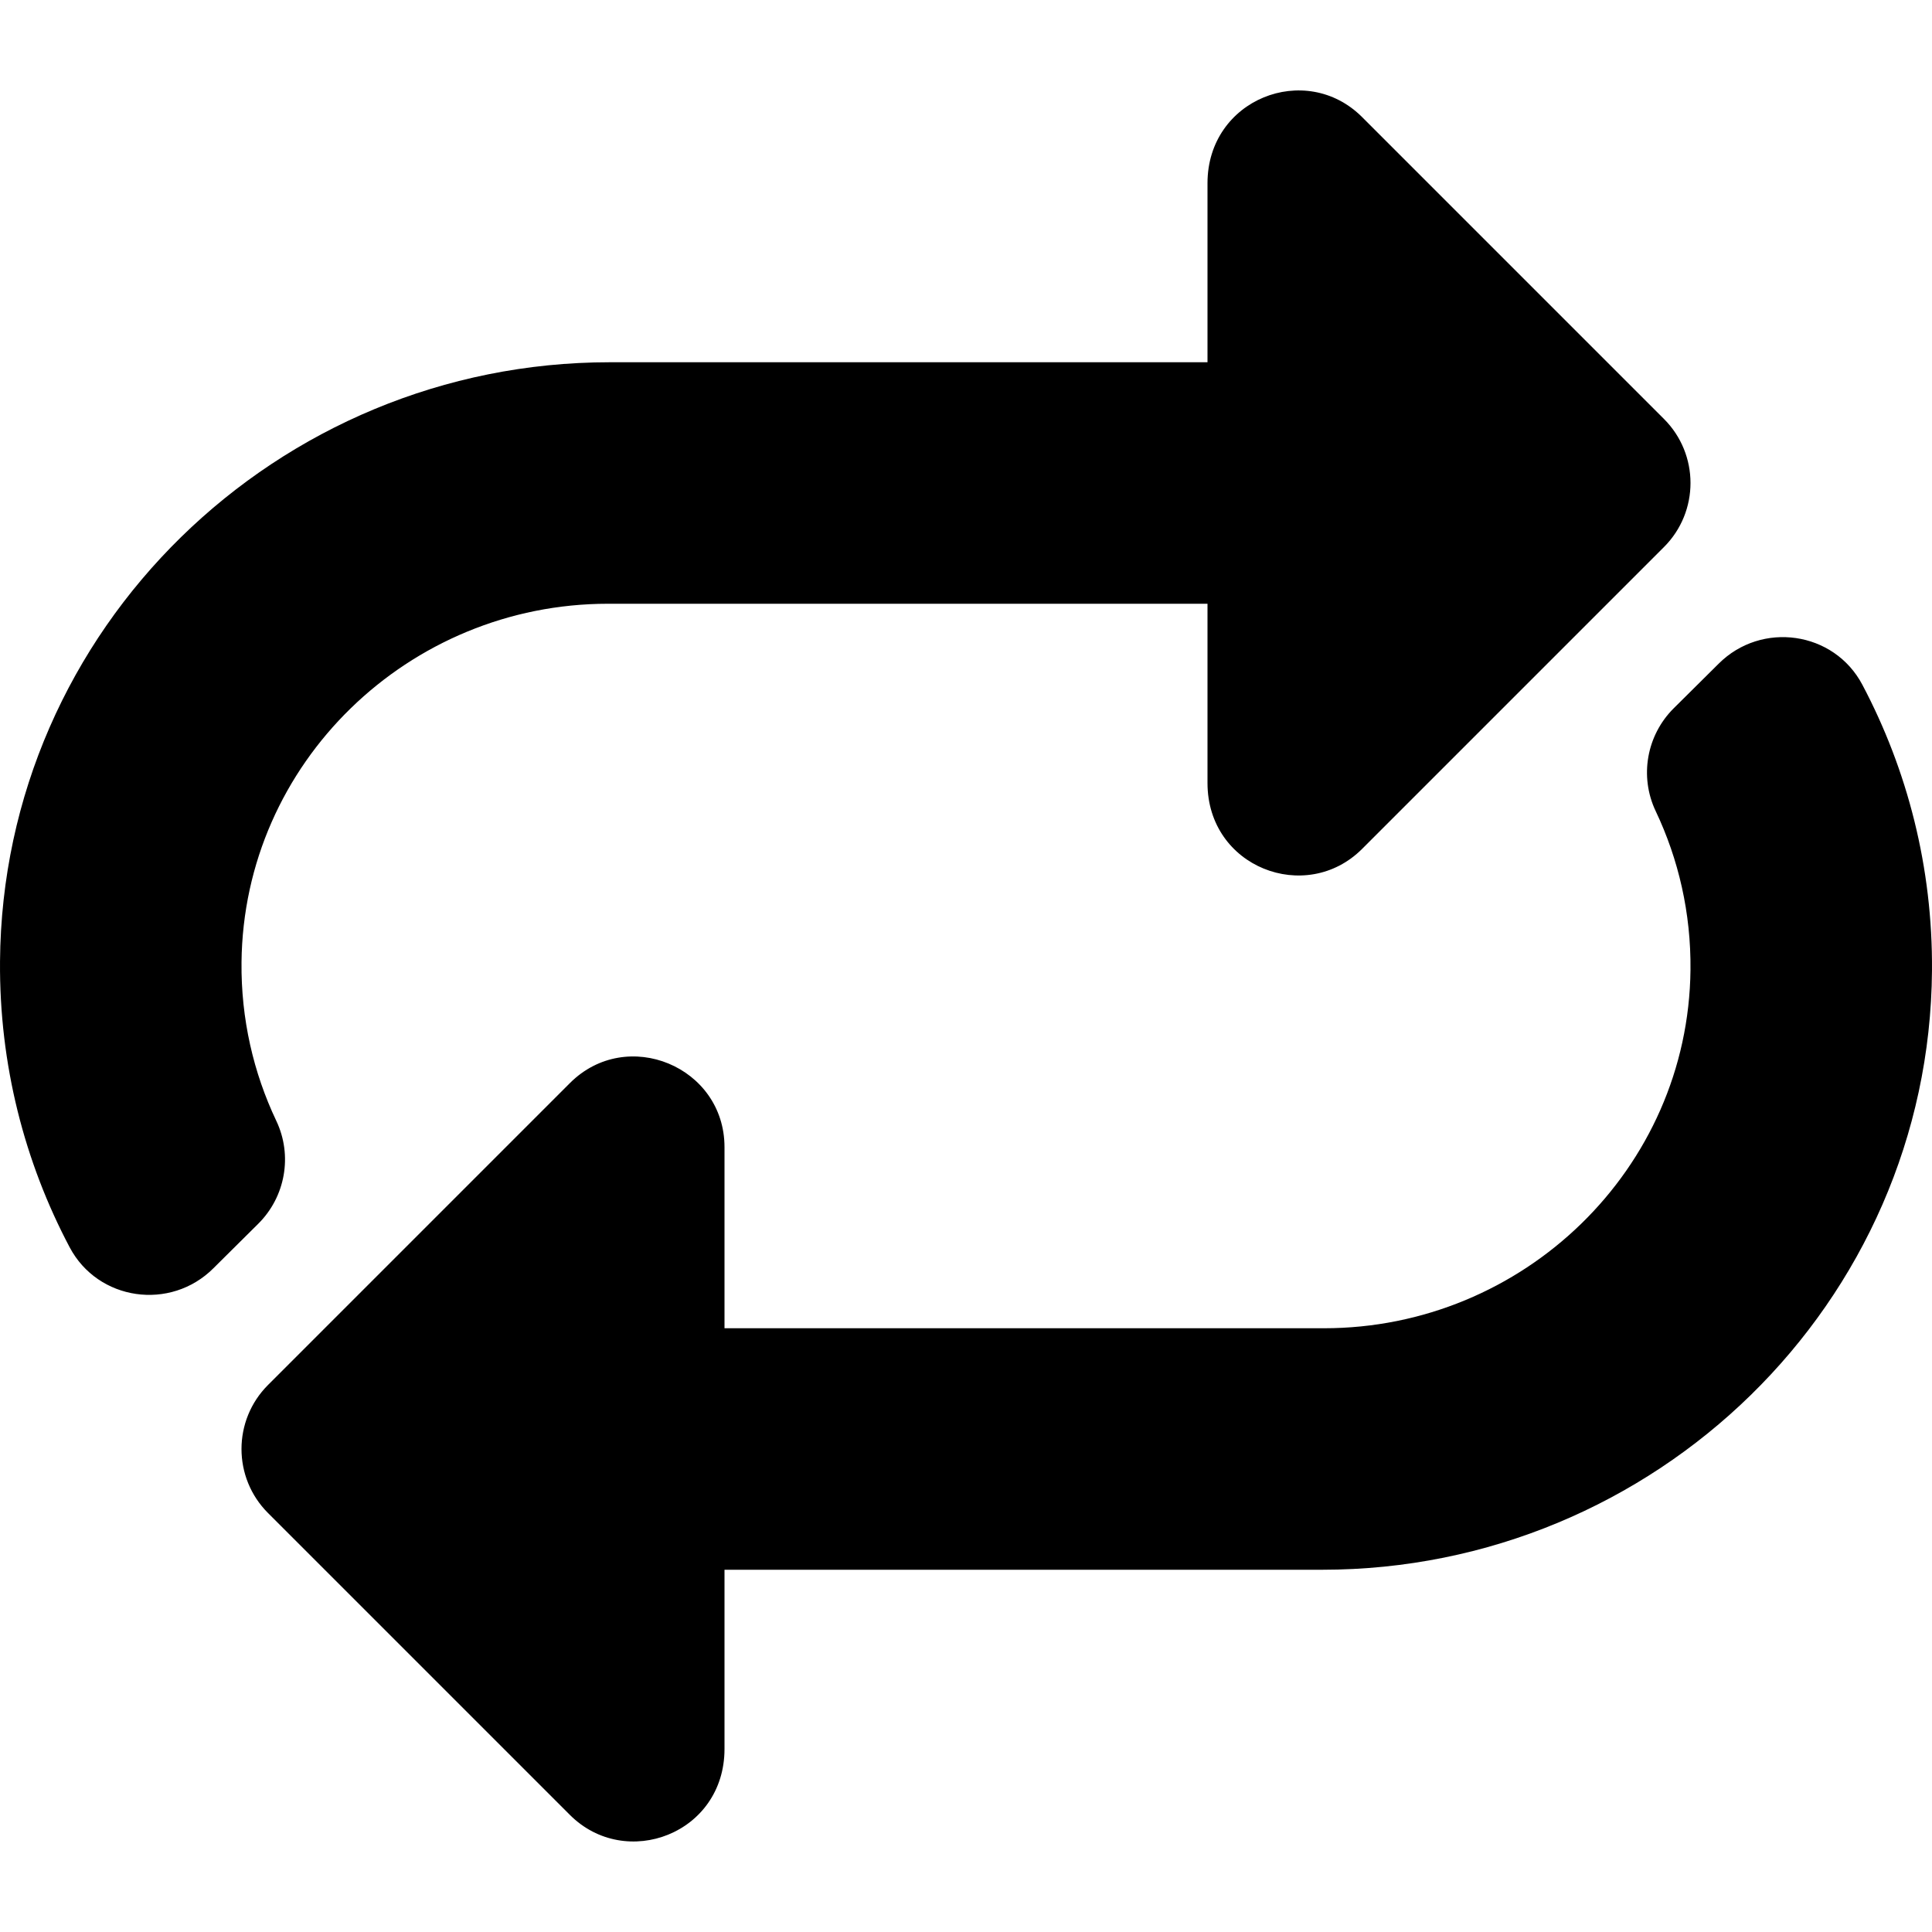 <svg aria-hidden="true" focusable="false" data-prefix="fas" data-icon="repeat-alt" role="img" xmlns="http://www.w3.org/2000/svg" viewBox="0 0 512 512" class="svg-inline--fa fa-repeat-alt fa-w-16 control-icon myicon fa-repeat"><path fill="currentColor" d="M493.544 181.463c11.956 22.605 18.655 48.4 18.452 75.75C511.339 345.365 438.56 416 350.404 416H192v47.495c0 22.475-26.177 32.268-40.971 17.475l-80-80c-9.372-9.373-9.372-24.569 0-33.941l80-80C166.138 271.92 192 282.686 192 304v48h158.875c52.812 0 96.575-42.182 97.12-94.992.155-15.045-3.17-29.312-9.218-42.046-4.362-9.185-2.421-20.124 4.8-27.284 4.745-4.706 8.641-8.555 11.876-11.786 11.368-11.352 30.579-8.631 38.091 5.571zM64.005 254.992c.545-52.81 44.308-94.992 97.12-94.992H320v47.505c0 22.374 26.121 32.312 40.971 17.465l80-80c9.372-9.373 9.372-24.569 0-33.941l-80-80C346.014 16.077 320 26.256 320 48.545V96H161.596C73.44 96 .661 166.635.005 254.788c-.204 27.35 6.495 53.145 18.452 75.75 7.512 14.202 26.723 16.923 38.091 5.57 3.235-3.231 7.13-7.08 11.876-11.786 7.22-7.16 9.162-18.098 4.8-27.284-6.049-12.735-9.374-27.001-9.219-42.046z" class=""/></svg>